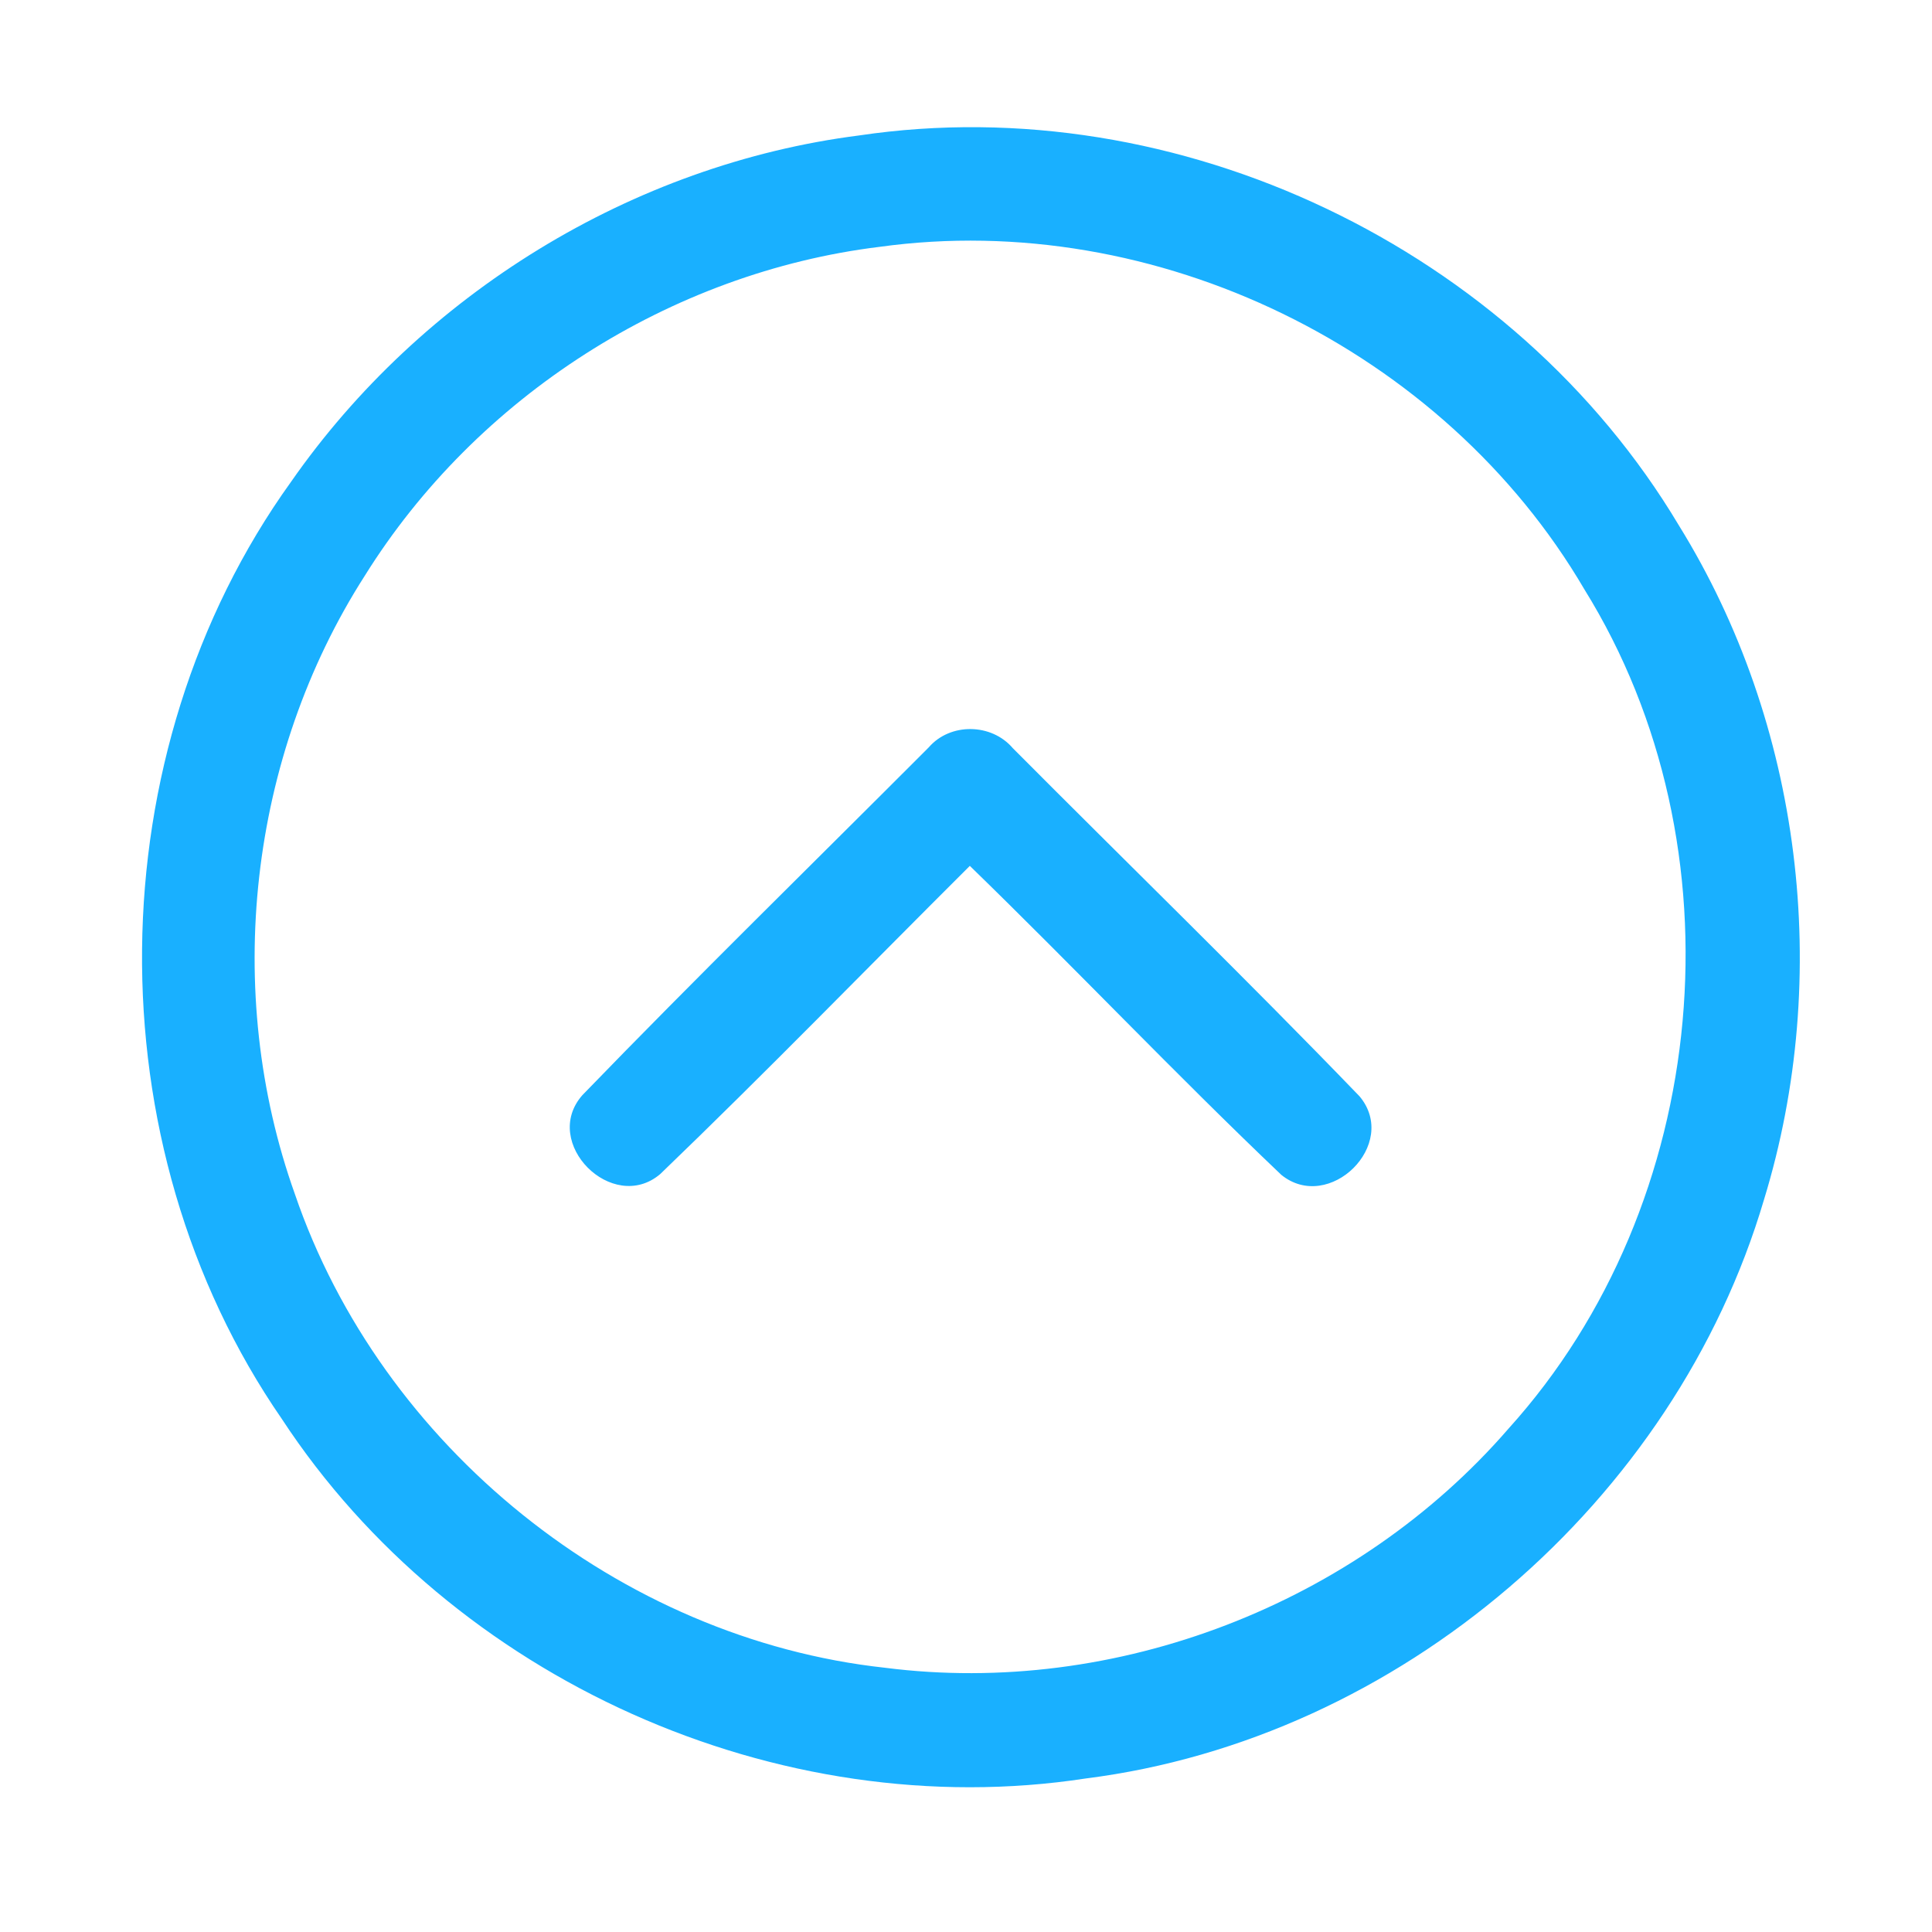<?xml version="1.0" encoding="UTF-8" ?>
<!DOCTYPE svg PUBLIC "-//W3C//DTD SVG 1.1//EN" "http://www.w3.org/Graphics/SVG/1.1/DTD/svg11.dtd">
<svg width="192pt" height="192pt" viewBox="0 0 192 192" version="1.1" xmlns="http://www.w3.org/2000/svg">
<g id="#19b0ffff">
<path fill="#19b0ff" opacity="1.00" d=" M 85.38 13.46 C 117.10 8.74 150.41 24.70 166.83 52.19 C 179.08 71.95 182.11 97.00 175.31 119.20 C 166.45 149.24 139.04 172.80 107.92 176.74 C 77.29 181.44 44.96 166.88 28.00 141.00 C 9.14 113.68 9.54 74.85 28.91 47.90 C 41.89 29.26 62.82 16.34 85.38 13.46 M 87.42 24.53 C 66.61 27.08 47.33 39.44 36.25 57.22 C 24.72 75.22 22.12 98.53 29.30 118.65 C 37.87 143.76 61.55 162.86 87.95 165.74 C 110.88 168.67 134.80 159.42 149.92 141.97 C 170.10 119.63 173.34 84.17 157.46 58.58 C 143.49 34.71 114.85 20.74 87.42 24.53 Z" />
<path fill="#19b0ff" opacity="1.00" d=" M 92.30 74.27 C 94.44 71.80 98.54 71.87 100.65 74.35 C 112.13 85.89 123.82 97.24 135.11 108.95 C 139.11 113.72 132.07 120.61 127.33 116.75 C 116.81 106.74 106.80 96.17 96.38 86.05 C 86.13 96.26 76.04 106.65 65.61 116.68 C 60.87 120.70 53.71 113.56 57.88 108.83 C 69.18 97.15 80.82 85.78 92.30 74.27 Z" />
</g>
</svg>
